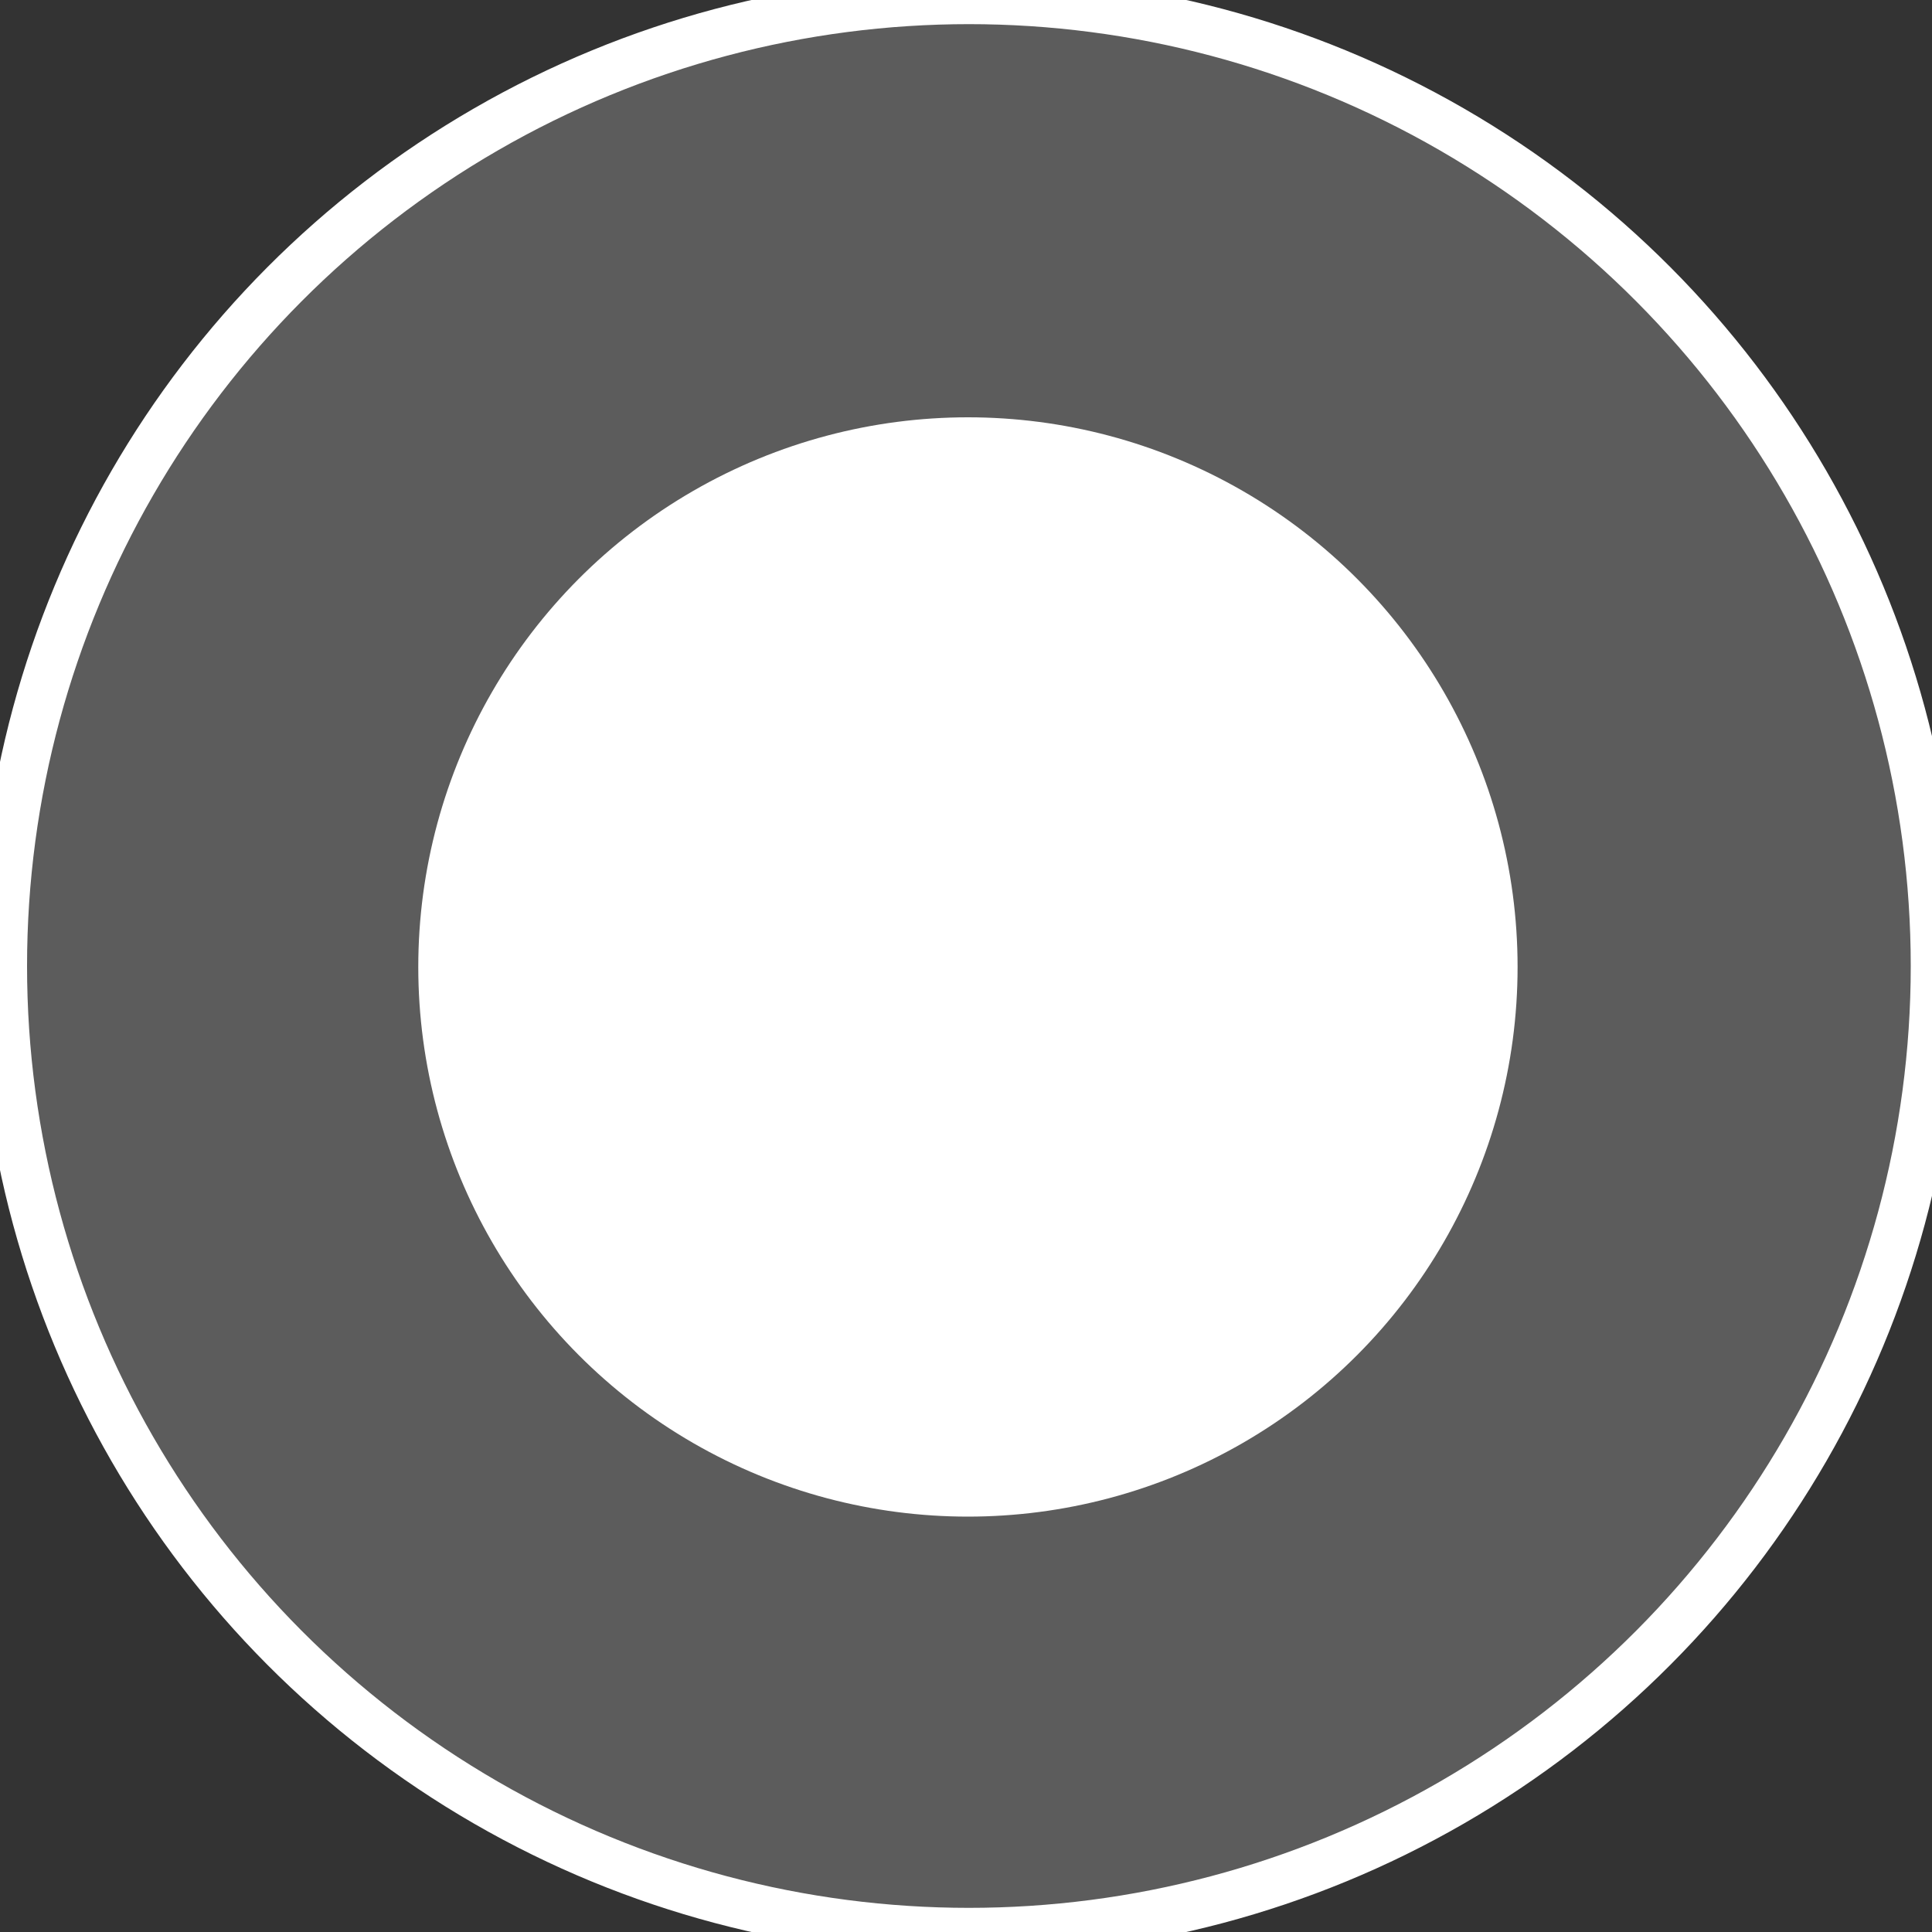 <?xml version="1.0" encoding="utf-8"?>
<!-- Generator: Adobe Illustrator 18.1.0, SVG Export Plug-In . SVG Version: 6.00 Build 0)  -->
<svg version="1.1" baseProfile="basic" id="Layer_1"
	 xmlns="http://www.w3.org/2000/svg" xmlns:xlink="http://www.w3.org/1999/xlink" x="0px" y="0px" viewBox="0 0 200 200"
	 xml:space="preserve">
<rect x="0" y="0" width="200" height="200" fill="#333333" stroke="none"/>
<circle opacity="0.2" fill="#FFFFFF" cx="100.3" cy="100" r="100"/>
<circle fill="none" stroke="#FFFFFF" stroke-width="5" stroke-miterlimit="10" cx="100.3" cy="100" r="100"/>
<circle fill="#FFFFFF" cx="100.2" cy="100.1" r="56.9"/>
</svg>
